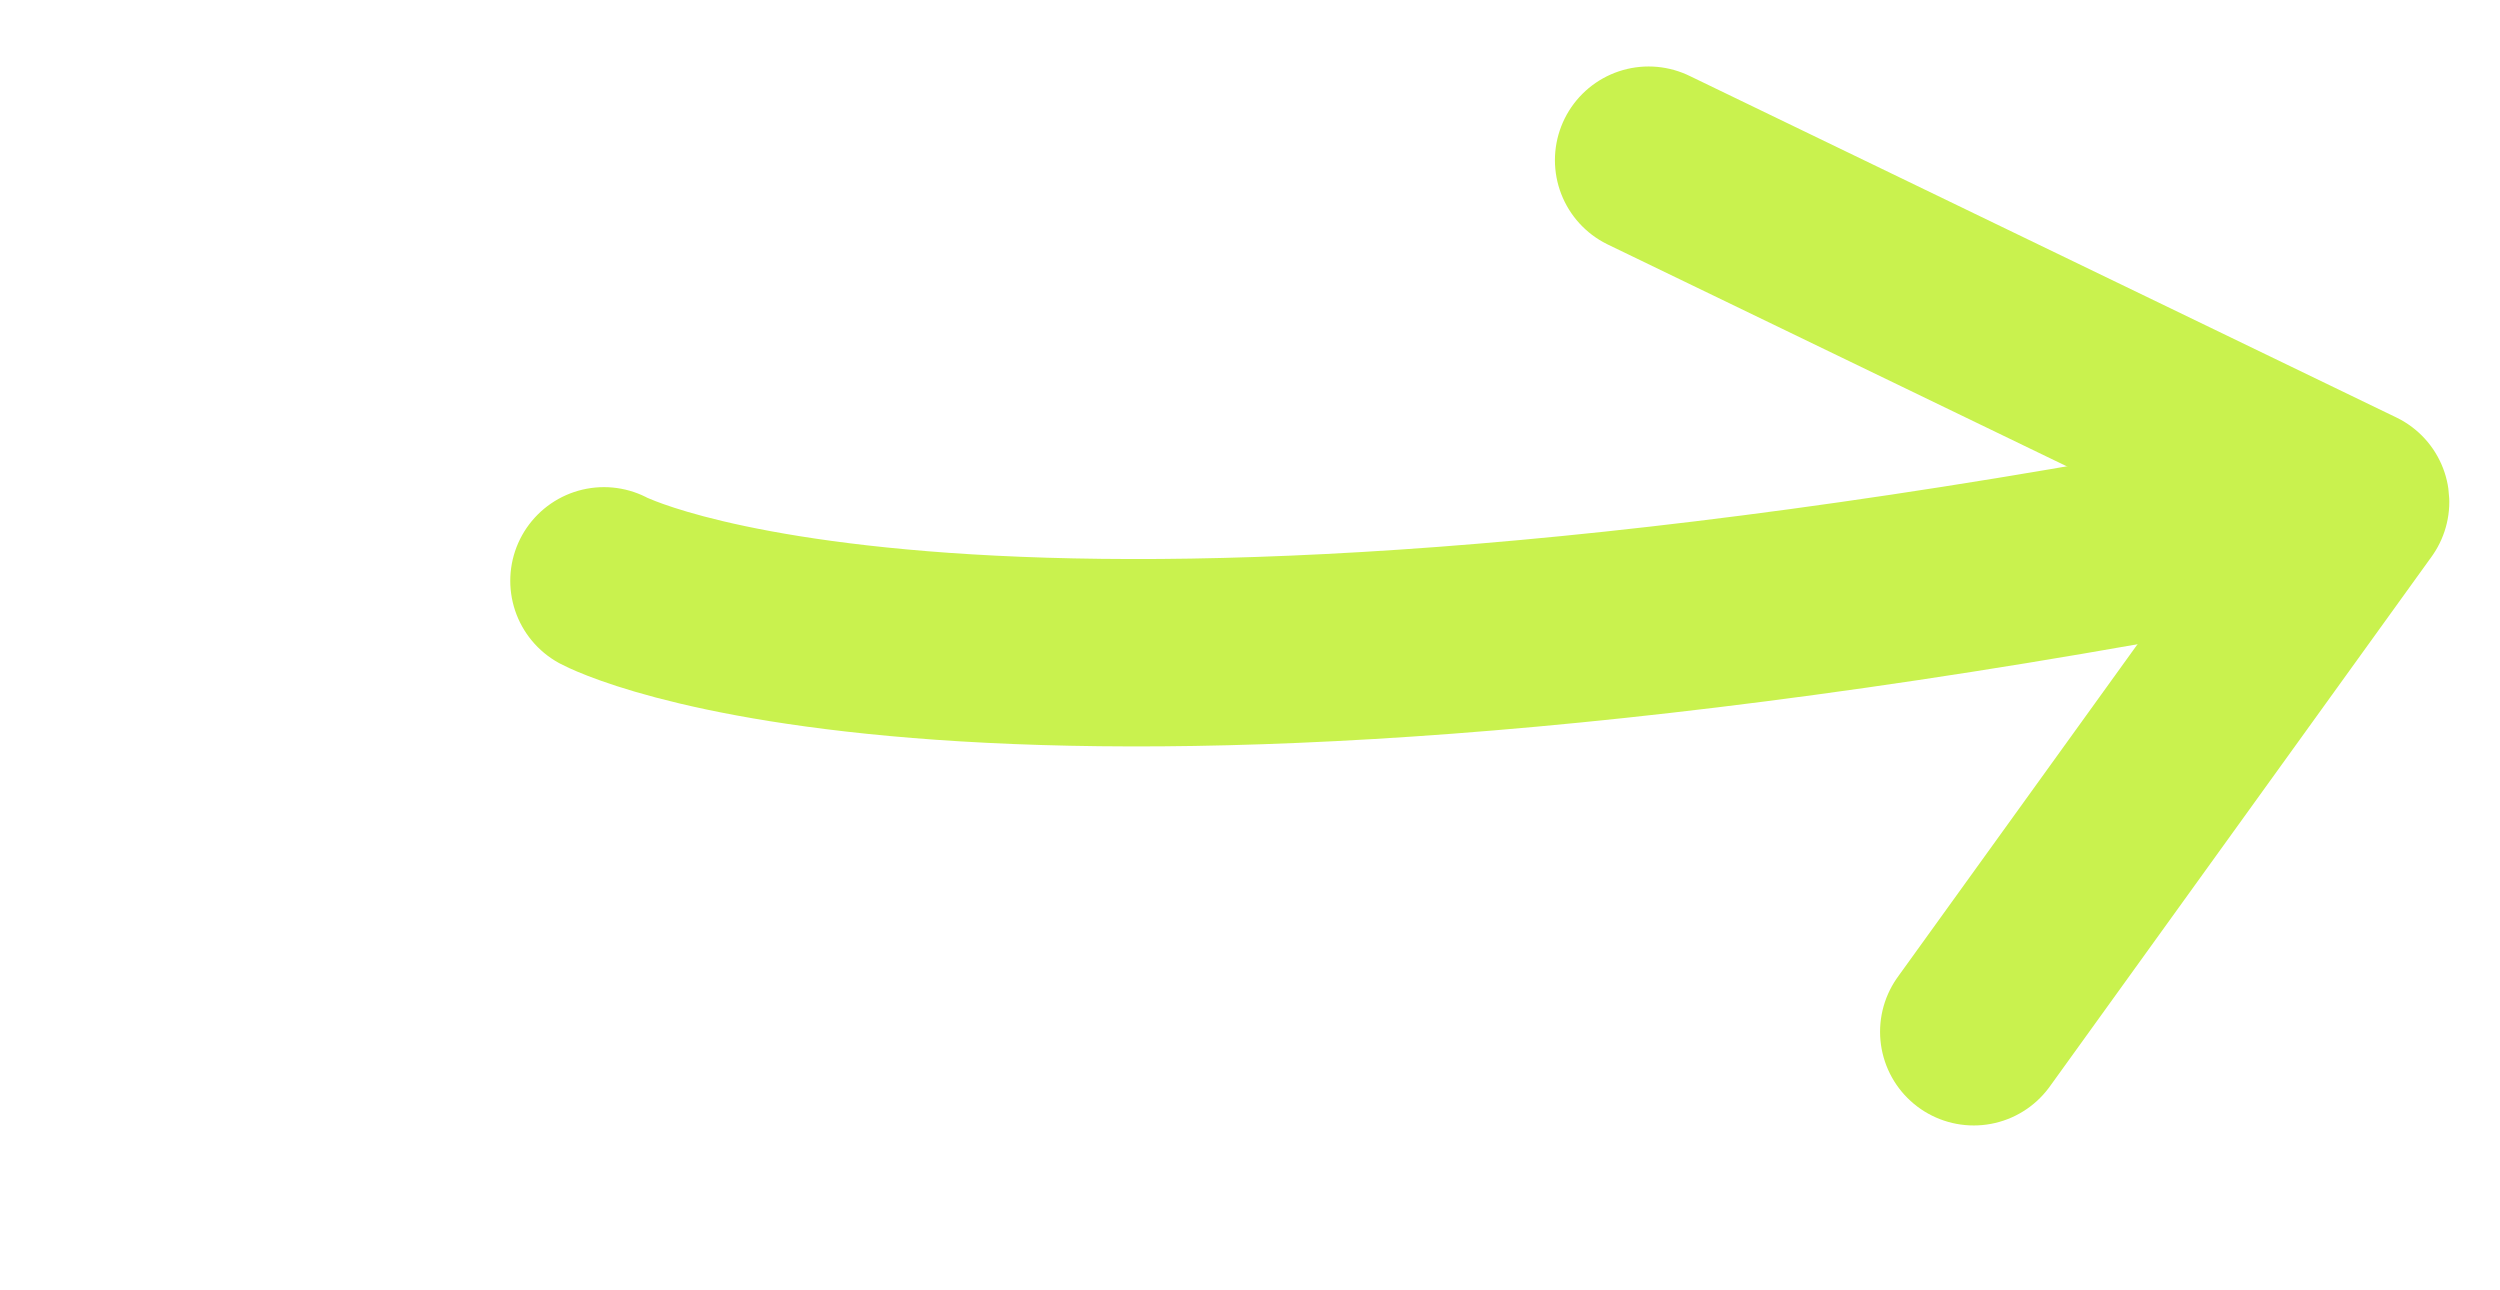 <svg xmlns="http://www.w3.org/2000/svg" xmlns:xlink="http://www.w3.org/1999/xlink" width="66.694" height="34.416" viewBox="0 0 66.694 34.416"><defs><style>.a,.c{fill:none;stroke:#c9f24e;}.b{clip-path:url(#a);}.c{stroke-linecap:round;stroke-linejoin:round;stroke-width:4.999px;}</style><clipPath id="a"><rect class="a" width="64.422" height="28.92" transform="translate(0 5.606) rotate(-4.992)"/></clipPath></defs><g transform="translate(0 0)"><g class="b"><path class="c" d="M16.112,15.495s9.556,5.111,43.655-1.351"/><path class="c" d="M43.981,4.273l18.861,9.115L52.655,27.525"/></g></g></svg>